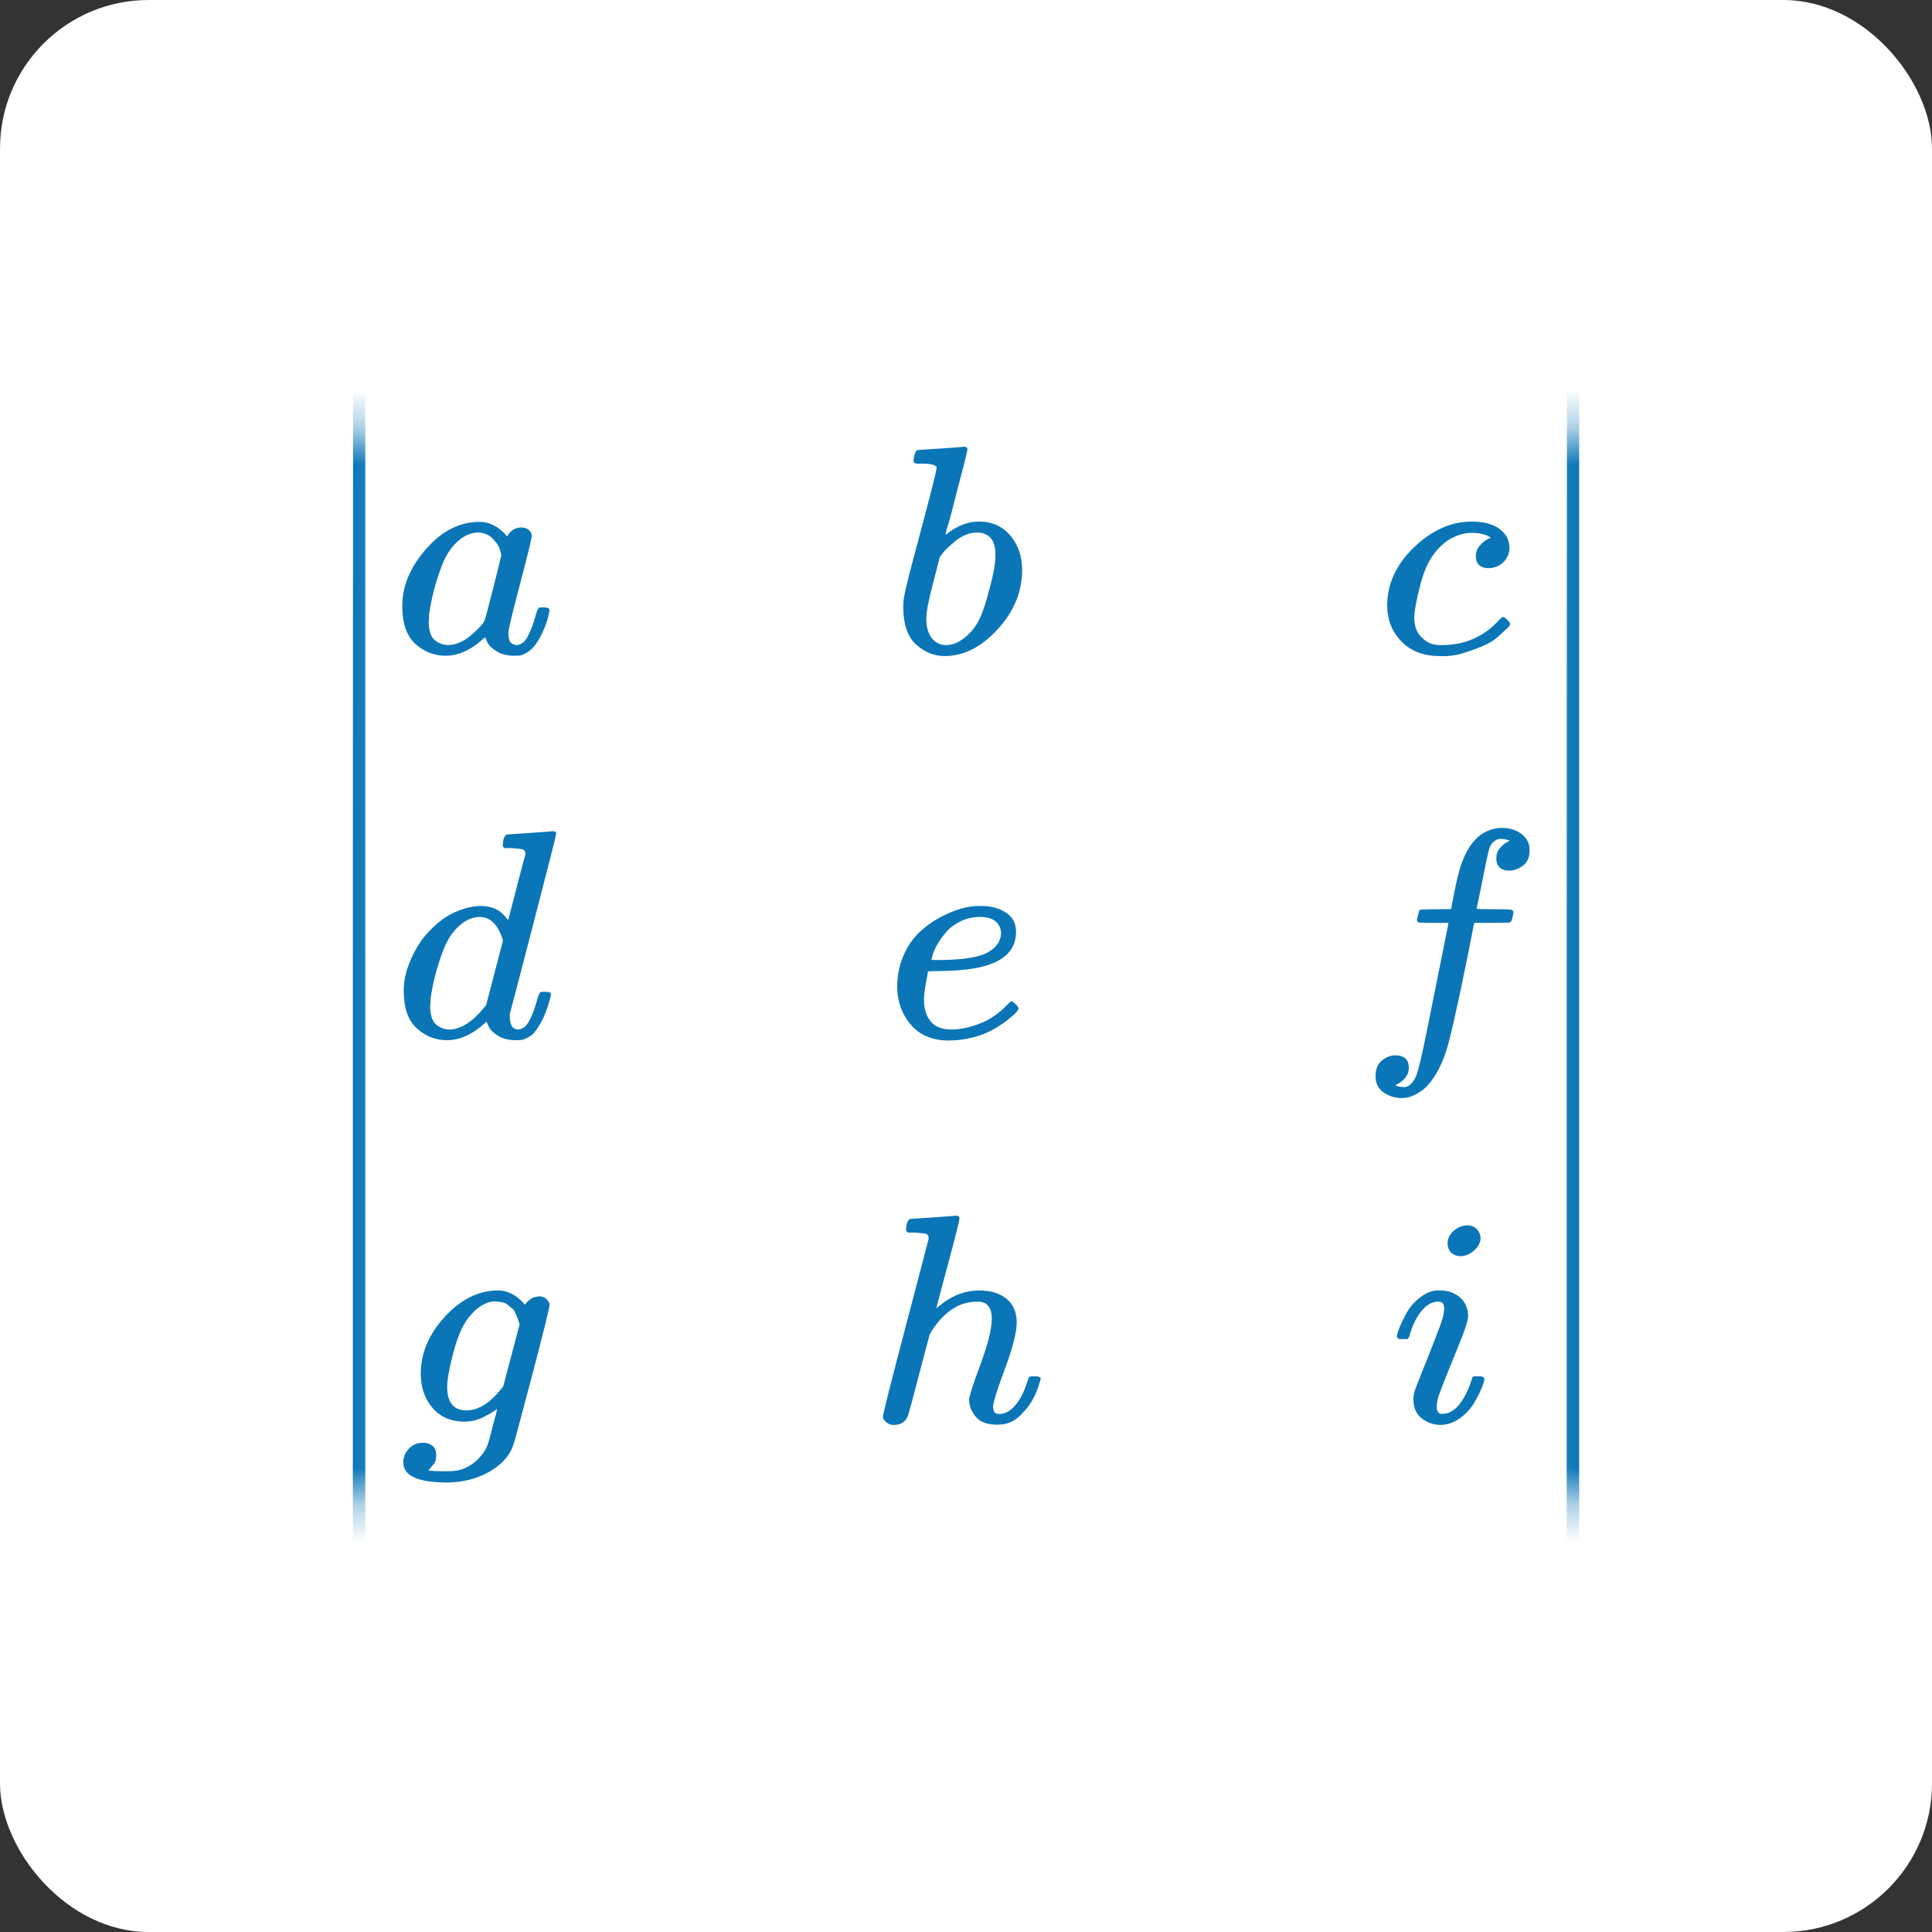 <svg width="52" height="52" viewBox="0 0 52 52" fill="none" xmlns="http://www.w3.org/2000/svg">
<rect x="0" y="0" width="52" height="52" fill="#333333" stroke="none"/>
<g clip-path="url(#clip0_315_6229)">
<path d="M52 0H0V52H52V0Z" fill="white"/>
<mask id="mask0_315_6229" style="mask-type:luminance" maskUnits="userSpaceOnUse" x="8" y="11" width="3" height="30">
<path d="M10.829 40.342H8.5V11.656H10.829V40.342Z" fill="white"/>
</mask>
<g mask="url(#mask0_315_6229)">
<path d="M9.665 47.514H9.648C9.581 47.514 9.531 47.313 9.497 46.911V25.98L9.505 5.048C9.561 4.675 9.614 4.488 9.665 4.488C9.737 4.488 9.793 4.704 9.832 5.134V46.911C9.787 47.313 9.737 47.514 9.681 47.514H9.665Z" fill="#0B76B7"/>
</g>
<path d="M10.827 16.315C10.827 15.777 11.039 15.265 11.464 14.78C11.888 14.295 12.366 14.05 12.896 14.045C13.181 14.045 13.432 14.175 13.65 14.437C13.739 14.277 13.868 14.197 14.035 14.197C14.108 14.197 14.172 14.218 14.228 14.261C14.284 14.303 14.312 14.357 14.312 14.421C14.312 14.49 14.209 14.916 14.002 15.699C13.795 16.483 13.689 16.925 13.684 17.026C13.684 17.159 13.703 17.247 13.742 17.29C13.781 17.332 13.84 17.356 13.918 17.362C13.969 17.356 14.024 17.332 14.086 17.29C14.203 17.183 14.318 16.927 14.429 16.522C14.463 16.416 14.491 16.36 14.513 16.355C14.524 16.349 14.552 16.347 14.597 16.347H14.63C14.736 16.347 14.789 16.371 14.789 16.419C14.789 16.451 14.775 16.522 14.747 16.634C14.72 16.746 14.664 16.89 14.58 17.066C14.496 17.242 14.407 17.375 14.312 17.465C14.239 17.535 14.15 17.591 14.044 17.633C13.999 17.644 13.932 17.649 13.843 17.649C13.653 17.649 13.494 17.609 13.365 17.529C13.237 17.45 13.153 17.367 13.114 17.282L13.064 17.162C13.058 17.157 13.047 17.159 13.03 17.17C13.019 17.18 13.008 17.191 12.997 17.202C12.667 17.5 12.332 17.649 11.992 17.649C11.684 17.649 11.414 17.543 11.179 17.33C10.944 17.116 10.827 16.778 10.827 16.315ZM13.491 14.948C13.491 14.916 13.477 14.857 13.449 14.772C13.421 14.687 13.357 14.594 13.256 14.492C13.156 14.391 13.027 14.338 12.871 14.333C12.676 14.333 12.489 14.415 12.31 14.58C12.131 14.745 11.992 14.961 11.891 15.228C11.729 15.649 11.615 16.085 11.548 16.538C11.548 16.554 11.548 16.584 11.548 16.626C11.548 16.669 11.545 16.701 11.539 16.722C11.539 16.962 11.589 17.127 11.69 17.218C11.79 17.308 11.911 17.356 12.05 17.362C12.262 17.362 12.472 17.274 12.678 17.098C12.885 16.922 13.008 16.786 13.047 16.69C13.058 16.669 13.133 16.384 13.273 15.835C13.413 15.286 13.485 14.991 13.491 14.948Z" fill="#0B76B7"/>
<path d="M24.589 12.399C24.589 12.346 24.6 12.284 24.622 12.215C24.645 12.146 24.678 12.111 24.723 12.111C24.729 12.111 24.93 12.098 25.326 12.071C25.723 12.045 25.926 12.029 25.938 12.023C26.005 12.023 26.038 12.047 26.038 12.095C26.038 12.143 25.943 12.524 25.753 13.238C25.709 13.419 25.661 13.606 25.611 13.798C25.561 13.989 25.519 14.133 25.485 14.229L25.452 14.381C25.452 14.397 25.468 14.389 25.502 14.357C25.776 14.144 26.058 14.037 26.348 14.037C26.694 14.037 26.974 14.16 27.186 14.405C27.398 14.65 27.507 14.959 27.512 15.332C27.512 15.924 27.292 16.459 26.851 16.939C26.41 17.418 25.935 17.658 25.427 17.658C25.147 17.658 24.893 17.556 24.664 17.354C24.435 17.152 24.318 16.824 24.312 16.371V16.299C24.312 16.187 24.335 16.033 24.38 15.836C24.424 15.639 24.561 15.114 24.79 14.261C25.069 13.212 25.209 12.655 25.209 12.591C25.209 12.527 25.103 12.49 24.89 12.479C24.863 12.479 24.84 12.479 24.823 12.479H24.782C24.726 12.479 24.689 12.479 24.673 12.479C24.656 12.479 24.636 12.471 24.614 12.455C24.592 12.439 24.583 12.42 24.589 12.399ZM26.792 14.973V14.925C26.792 14.53 26.622 14.333 26.281 14.333C26.186 14.333 26.088 14.354 25.988 14.397C25.887 14.44 25.795 14.496 25.711 14.565C25.628 14.634 25.555 14.698 25.494 14.757C25.432 14.815 25.382 14.874 25.343 14.932L25.293 14.996L25.117 15.684C24.994 16.142 24.932 16.467 24.932 16.659C24.932 16.915 24.999 17.106 25.133 17.234C25.223 17.319 25.334 17.362 25.468 17.362C25.653 17.362 25.84 17.277 26.03 17.106C26.169 16.984 26.281 16.835 26.365 16.659C26.449 16.483 26.541 16.203 26.641 15.82C26.742 15.436 26.792 15.154 26.792 14.973Z" fill="#0B76B7"/>
<path d="M37.336 16.3C37.336 15.719 37.576 15.197 38.056 14.733C38.537 14.27 39.056 14.038 39.614 14.038C39.927 14.038 40.173 14.102 40.352 14.23C40.53 14.358 40.622 14.526 40.628 14.733C40.628 14.888 40.575 15.018 40.469 15.125C40.363 15.232 40.229 15.287 40.067 15.293C39.961 15.293 39.877 15.266 39.816 15.213C39.754 15.16 39.723 15.08 39.723 14.973C39.723 14.867 39.754 14.776 39.816 14.701C39.877 14.627 39.938 14.571 40 14.534C40.061 14.496 40.1 14.48 40.117 14.486H40.125C40.125 14.475 40.109 14.459 40.075 14.438C40.042 14.416 39.983 14.395 39.899 14.374C39.816 14.352 39.721 14.342 39.614 14.342C39.447 14.342 39.288 14.379 39.137 14.454C39.02 14.502 38.9 14.584 38.777 14.701C38.531 14.936 38.352 15.266 38.241 15.692C38.129 16.119 38.07 16.428 38.065 16.619C38.065 16.864 38.137 17.048 38.282 17.171C38.405 17.299 38.567 17.363 38.768 17.363H38.802C39.427 17.363 39.944 17.136 40.352 16.683C40.402 16.63 40.435 16.604 40.452 16.604C40.474 16.604 40.511 16.628 40.561 16.675C40.611 16.723 40.639 16.761 40.645 16.787C40.65 16.814 40.625 16.854 40.569 16.907C40.514 16.96 40.432 17.035 40.326 17.131C40.22 17.227 40.095 17.307 39.949 17.371C39.804 17.435 39.626 17.501 39.413 17.57C39.201 17.64 38.978 17.669 38.743 17.658C38.324 17.658 37.986 17.531 37.73 17.275C37.473 17.019 37.342 16.694 37.336 16.3Z" fill="#0B76B7"/>
<path d="M13.656 22.459C13.661 22.459 13.862 22.446 14.259 22.419C14.655 22.392 14.859 22.376 14.87 22.371C14.937 22.371 14.971 22.392 14.971 22.435C14.971 22.472 14.767 23.277 14.359 24.849C13.952 26.42 13.742 27.222 13.731 27.254C13.72 27.286 13.717 27.326 13.723 27.374C13.723 27.598 13.801 27.71 13.957 27.71C14.008 27.704 14.063 27.68 14.125 27.638C14.242 27.531 14.357 27.276 14.468 26.871C14.502 26.764 14.53 26.708 14.552 26.703C14.563 26.697 14.591 26.695 14.636 26.695H14.669H14.703C14.787 26.695 14.828 26.716 14.828 26.759C14.828 26.785 14.82 26.828 14.803 26.887C14.731 27.153 14.647 27.369 14.552 27.534C14.457 27.699 14.379 27.806 14.318 27.854C14.256 27.901 14.178 27.944 14.083 27.981C14.038 27.992 13.971 27.997 13.882 27.997C13.692 27.997 13.533 27.957 13.404 27.878C13.276 27.798 13.192 27.715 13.153 27.63L13.103 27.51C13.097 27.505 13.086 27.507 13.069 27.518C13.058 27.529 13.047 27.539 13.036 27.55C12.706 27.848 12.371 27.997 12.031 27.997C11.723 27.997 11.453 27.891 11.218 27.678C10.983 27.465 10.866 27.126 10.866 26.663C10.866 26.407 10.922 26.146 11.034 25.88C11.145 25.613 11.28 25.384 11.436 25.192C11.698 24.889 11.961 24.678 12.223 24.561C12.486 24.444 12.723 24.385 12.935 24.385C13.248 24.385 13.482 24.497 13.639 24.721C13.667 24.753 13.681 24.763 13.681 24.753C13.686 24.731 13.762 24.441 13.907 23.882C14.052 23.322 14.13 23.026 14.142 22.994C14.142 22.925 14.122 22.883 14.083 22.867C14.044 22.851 13.935 22.837 13.756 22.827H13.58C13.547 22.795 13.53 22.773 13.53 22.763C13.53 22.752 13.536 22.701 13.547 22.611C13.575 22.51 13.611 22.459 13.656 22.459ZM13.538 25.312C13.41 24.891 13.2 24.681 12.91 24.681C12.715 24.681 12.528 24.763 12.349 24.928C12.17 25.094 12.031 25.309 11.93 25.576C11.768 25.997 11.654 26.434 11.587 26.887C11.587 26.903 11.587 26.932 11.587 26.974C11.587 27.017 11.584 27.049 11.578 27.07C11.578 27.31 11.629 27.475 11.729 27.566C11.829 27.656 11.95 27.704 12.089 27.71C12.391 27.71 12.701 27.518 13.019 27.134L13.086 27.046L13.538 25.312Z" fill="#0B76B7"/>
<path d="M24.148 26.574C24.148 26.271 24.201 25.994 24.307 25.743C24.413 25.493 24.55 25.285 24.717 25.12C24.885 24.955 25.072 24.816 25.278 24.704C25.485 24.592 25.68 24.51 25.865 24.456C26.049 24.403 26.225 24.379 26.392 24.384H26.418C26.669 24.384 26.887 24.443 27.071 24.56C27.255 24.678 27.347 24.851 27.347 25.08C27.347 25.559 27.038 25.874 26.418 26.023C26.144 26.092 25.77 26.13 25.295 26.135C25.088 26.135 24.982 26.14 24.977 26.151C24.977 26.161 24.96 26.255 24.927 26.43C24.893 26.606 24.873 26.761 24.868 26.894C24.868 27.144 24.927 27.341 25.044 27.485C25.161 27.629 25.337 27.704 25.572 27.709C25.806 27.715 26.066 27.664 26.351 27.557C26.635 27.451 26.892 27.275 27.121 27.03C27.172 26.977 27.205 26.95 27.222 26.95C27.244 26.95 27.28 26.974 27.331 27.022C27.381 27.07 27.409 27.107 27.414 27.134C27.42 27.16 27.395 27.203 27.339 27.262C27.283 27.32 27.199 27.392 27.088 27.477C26.976 27.563 26.848 27.645 26.702 27.725C26.557 27.805 26.381 27.872 26.175 27.925C25.968 27.978 25.756 28.005 25.538 28.005C25.097 28.005 24.756 27.864 24.516 27.581C24.276 27.299 24.153 26.963 24.148 26.574ZM26.945 25.096C26.912 24.819 26.722 24.68 26.376 24.68C26.191 24.68 26.021 24.718 25.865 24.792C25.708 24.867 25.583 24.957 25.488 25.064C25.393 25.17 25.312 25.28 25.245 25.392C25.178 25.503 25.133 25.599 25.111 25.679C25.088 25.759 25.075 25.81 25.069 25.831C25.069 25.836 25.125 25.839 25.236 25.839C25.867 25.839 26.309 25.775 26.56 25.647C26.811 25.519 26.94 25.336 26.945 25.096Z" fill="#0B76B7"/>
<path d="M37.55 29.211C37.561 29.211 37.578 29.217 37.6 29.227C37.623 29.238 37.654 29.246 37.693 29.251C37.732 29.257 37.765 29.259 37.793 29.259C37.866 29.259 37.933 29.225 37.994 29.155C38.056 29.086 38.1 29.009 38.128 28.924C38.184 28.78 38.279 28.372 38.413 27.701C38.547 27.029 38.675 26.39 38.798 25.783C38.921 25.175 38.983 24.869 38.983 24.864V24.84H38.589C38.327 24.84 38.187 24.834 38.17 24.824C38.148 24.808 38.137 24.781 38.137 24.744L38.195 24.52C38.206 24.493 38.229 24.48 38.262 24.48C38.296 24.48 38.427 24.477 38.656 24.472C38.924 24.472 39.058 24.469 39.058 24.464C39.058 24.453 39.083 24.32 39.133 24.064C39.184 23.809 39.217 23.654 39.234 23.601C39.441 22.722 39.848 22.282 40.457 22.282C40.664 22.293 40.834 22.352 40.968 22.458C41.102 22.565 41.169 22.706 41.169 22.882C41.169 23.073 41.11 23.212 40.993 23.297C40.876 23.383 40.758 23.428 40.641 23.433C40.395 23.433 40.273 23.321 40.273 23.097C40.273 22.996 40.303 22.908 40.365 22.834C40.426 22.759 40.493 22.703 40.566 22.666L40.641 22.626C40.552 22.594 40.468 22.578 40.39 22.578C40.323 22.578 40.259 22.605 40.197 22.658C40.136 22.711 40.094 22.786 40.072 22.882C40.032 23.036 39.988 23.244 39.938 23.505C39.887 23.766 39.843 23.987 39.804 24.168C39.764 24.349 39.745 24.445 39.745 24.456C39.745 24.467 39.898 24.472 40.206 24.472C40.457 24.472 40.602 24.475 40.641 24.48C40.68 24.485 40.711 24.501 40.733 24.528C40.739 24.549 40.733 24.595 40.717 24.664C40.7 24.733 40.686 24.776 40.675 24.792C40.664 24.818 40.638 24.832 40.599 24.832C40.56 24.832 40.409 24.834 40.147 24.84H39.678L39.485 25.815C39.217 27.136 39.03 27.962 38.924 28.292C38.773 28.745 38.578 29.081 38.338 29.299C38.131 29.47 37.927 29.555 37.726 29.555C37.547 29.555 37.385 29.504 37.24 29.403C37.095 29.302 37.023 29.158 37.023 28.971C37.023 28.774 37.081 28.631 37.198 28.54C37.316 28.449 37.433 28.404 37.55 28.404C37.796 28.404 37.919 28.516 37.919 28.74C37.919 28.841 37.888 28.929 37.827 29.003C37.765 29.078 37.698 29.134 37.626 29.171L37.55 29.211Z" fill="#0B76B7"/>
<path d="M13.376 37.92C13.292 37.989 13.169 38.064 13.007 38.144C12.845 38.224 12.675 38.264 12.496 38.264C12.145 38.264 11.863 38.144 11.65 37.904C11.438 37.664 11.329 37.358 11.324 36.985C11.324 36.426 11.539 35.912 11.969 35.443C12.399 34.974 12.876 34.737 13.401 34.731C13.664 34.731 13.906 34.859 14.13 35.115L14.155 35.083C14.166 35.067 14.18 35.051 14.197 35.035C14.214 35.019 14.239 34.998 14.272 34.971C14.306 34.945 14.342 34.926 14.381 34.915C14.42 34.905 14.465 34.897 14.515 34.891C14.593 34.891 14.658 34.915 14.708 34.963C14.758 35.011 14.786 35.062 14.792 35.115C14.792 35.195 14.632 35.84 14.314 37.049C13.996 38.259 13.828 38.877 13.812 38.903C13.711 39.191 13.496 39.428 13.166 39.615C12.837 39.801 12.46 39.897 12.036 39.902C11.248 39.902 10.854 39.721 10.854 39.359C10.854 39.22 10.905 39.098 11.005 38.991C11.106 38.885 11.234 38.831 11.391 38.831C11.474 38.831 11.553 38.855 11.625 38.903C11.698 38.951 11.737 39.034 11.742 39.151C11.742 39.204 11.737 39.255 11.726 39.303C11.714 39.351 11.695 39.388 11.667 39.415C11.639 39.441 11.617 39.468 11.6 39.495C11.583 39.521 11.564 39.543 11.541 39.559L11.525 39.575H11.533C11.589 39.591 11.756 39.599 12.036 39.599C12.248 39.599 12.415 39.567 12.538 39.503C12.667 39.444 12.787 39.356 12.898 39.239C13.01 39.122 13.088 38.996 13.133 38.863C13.166 38.762 13.211 38.597 13.267 38.368C13.34 38.112 13.376 37.963 13.376 37.92ZM13.987 35.643L13.954 35.555C13.937 35.496 13.923 35.456 13.912 35.435C13.901 35.413 13.884 35.376 13.862 35.323C13.839 35.27 13.812 35.232 13.778 35.211C13.745 35.19 13.708 35.16 13.669 35.123C13.63 35.086 13.58 35.062 13.518 35.051C13.457 35.041 13.395 35.032 13.334 35.027C13.088 35.027 12.851 35.168 12.622 35.451C12.454 35.658 12.315 35.975 12.203 36.402C12.091 36.828 12.036 37.137 12.036 37.329C12.036 37.75 12.209 37.96 12.555 37.96C12.868 37.96 13.175 37.774 13.476 37.401L13.543 37.321L13.987 35.643Z" fill="#0B76B7"/>
<path d="M24.509 32.807C24.515 32.807 24.716 32.793 25.112 32.767C25.509 32.74 25.713 32.724 25.724 32.719C25.791 32.719 25.824 32.743 25.824 32.791C25.824 32.849 25.724 33.252 25.523 33.998C25.311 34.786 25.204 35.188 25.204 35.204C25.204 35.215 25.224 35.202 25.263 35.164C25.604 34.877 25.967 34.733 26.352 34.733C26.654 34.733 26.897 34.805 27.081 34.949C27.265 35.092 27.36 35.303 27.366 35.58C27.366 35.852 27.26 36.273 27.047 36.843C26.835 37.413 26.729 37.754 26.729 37.866C26.735 37.94 26.749 37.991 26.771 38.017C26.793 38.044 26.835 38.057 26.897 38.057C27.053 38.057 27.198 37.977 27.332 37.818C27.466 37.658 27.575 37.439 27.659 37.162C27.676 37.104 27.692 37.069 27.709 37.058C27.726 37.048 27.77 37.042 27.843 37.042C27.955 37.042 28.011 37.064 28.011 37.106C28.011 37.112 28 37.152 27.977 37.226C27.888 37.541 27.745 37.799 27.55 38.002C27.36 38.231 27.134 38.345 26.871 38.345H26.829C26.567 38.345 26.377 38.273 26.26 38.129C26.143 37.986 26.084 37.834 26.084 37.674C26.084 37.589 26.184 37.274 26.386 36.731C26.587 36.187 26.69 35.78 26.695 35.508C26.695 35.194 26.573 35.036 26.327 35.036H26.285C25.822 35.036 25.419 35.297 25.079 35.82L25.02 35.923L24.735 37.002C24.557 37.695 24.453 38.073 24.425 38.137C24.353 38.281 24.23 38.353 24.057 38.353C23.979 38.353 23.912 38.329 23.856 38.281C23.8 38.233 23.769 38.185 23.764 38.137C23.764 38.063 23.968 37.253 24.375 35.708L24.995 33.342C24.995 33.273 24.976 33.23 24.936 33.214C24.897 33.198 24.788 33.185 24.61 33.174H24.434C24.4 33.142 24.384 33.121 24.384 33.11C24.384 33.1 24.389 33.049 24.4 32.959C24.428 32.857 24.465 32.807 24.509 32.807Z" fill="#0B76B7"/>
<path d="M38.962 33.468C38.962 33.34 39.015 33.228 39.121 33.132C39.227 33.036 39.35 32.986 39.49 32.98C39.59 32.98 39.674 33.012 39.741 33.076C39.808 33.14 39.844 33.22 39.85 33.316C39.85 33.439 39.794 33.55 39.682 33.652C39.571 33.753 39.448 33.806 39.314 33.812C39.23 33.812 39.152 33.785 39.079 33.732C39.007 33.678 38.968 33.59 38.962 33.468ZM37.597 35.969C37.597 35.927 37.622 35.844 37.672 35.722C37.722 35.599 37.789 35.463 37.873 35.314C37.957 35.165 38.08 35.029 38.242 34.907C38.404 34.784 38.571 34.725 38.744 34.731C38.962 34.731 39.144 34.792 39.289 34.914C39.434 35.037 39.509 35.202 39.515 35.41C39.515 35.501 39.476 35.65 39.398 35.858C39.319 36.065 39.208 36.345 39.063 36.697C38.917 37.048 38.8 37.349 38.711 37.6C38.683 37.717 38.669 37.802 38.669 37.855C38.669 37.989 38.716 38.055 38.811 38.055C38.862 38.055 38.915 38.047 38.971 38.031C39.026 38.015 39.09 37.978 39.163 37.919C39.236 37.861 39.311 37.768 39.389 37.64C39.468 37.512 39.537 37.355 39.599 37.168C39.615 37.104 39.63 37.067 39.641 37.056C39.652 37.046 39.699 37.04 39.783 37.04C39.895 37.04 39.951 37.067 39.951 37.12C39.951 37.163 39.925 37.245 39.875 37.368C39.825 37.491 39.755 37.626 39.666 37.776C39.576 37.925 39.451 38.058 39.289 38.175C39.127 38.292 38.954 38.351 38.769 38.351C38.591 38.351 38.426 38.295 38.275 38.183C38.124 38.071 38.046 37.901 38.041 37.672C38.041 37.581 38.055 37.496 38.083 37.416C38.11 37.336 38.23 37.032 38.443 36.505C38.655 35.967 38.778 35.644 38.811 35.538C38.845 35.431 38.864 35.327 38.87 35.226C38.87 35.098 38.822 35.034 38.728 35.034H38.711C38.543 35.034 38.39 35.122 38.25 35.298C38.11 35.474 38.004 35.698 37.932 35.969C37.926 35.975 37.921 35.983 37.915 35.993C37.909 36.004 37.907 36.012 37.907 36.017C37.907 36.023 37.901 36.028 37.89 36.033C37.879 36.039 37.87 36.041 37.865 36.041C37.859 36.041 37.848 36.041 37.831 36.041C37.815 36.041 37.792 36.041 37.764 36.041H37.647C37.613 36.009 37.597 35.986 37.597 35.969Z" fill="#0B76B7"/>
<mask id="mask1_315_6229" style="mask-type:luminance" maskUnits="userSpaceOnUse" x="41" y="11" width="3" height="30">
<path d="M43.502 40.343H41.173V11.657H43.502V40.343Z" fill="white"/>
</mask>
<g mask="url(#mask1_315_6229)">
<path d="M42.336 47.511H42.319C42.252 47.511 42.202 47.31 42.168 46.908V25.977L42.176 5.045C42.232 4.672 42.285 4.485 42.336 4.485C42.408 4.485 42.464 4.701 42.503 5.131V46.908C42.458 47.31 42.408 47.511 42.352 47.511H42.336Z" fill="#0B76B7"/>
</g>
</g>
<defs>
<clipPath id="clip0_315_6229">
<rect width="52" height="52" rx="4" fill="white"/>
</clipPath>
</defs>
</svg>
